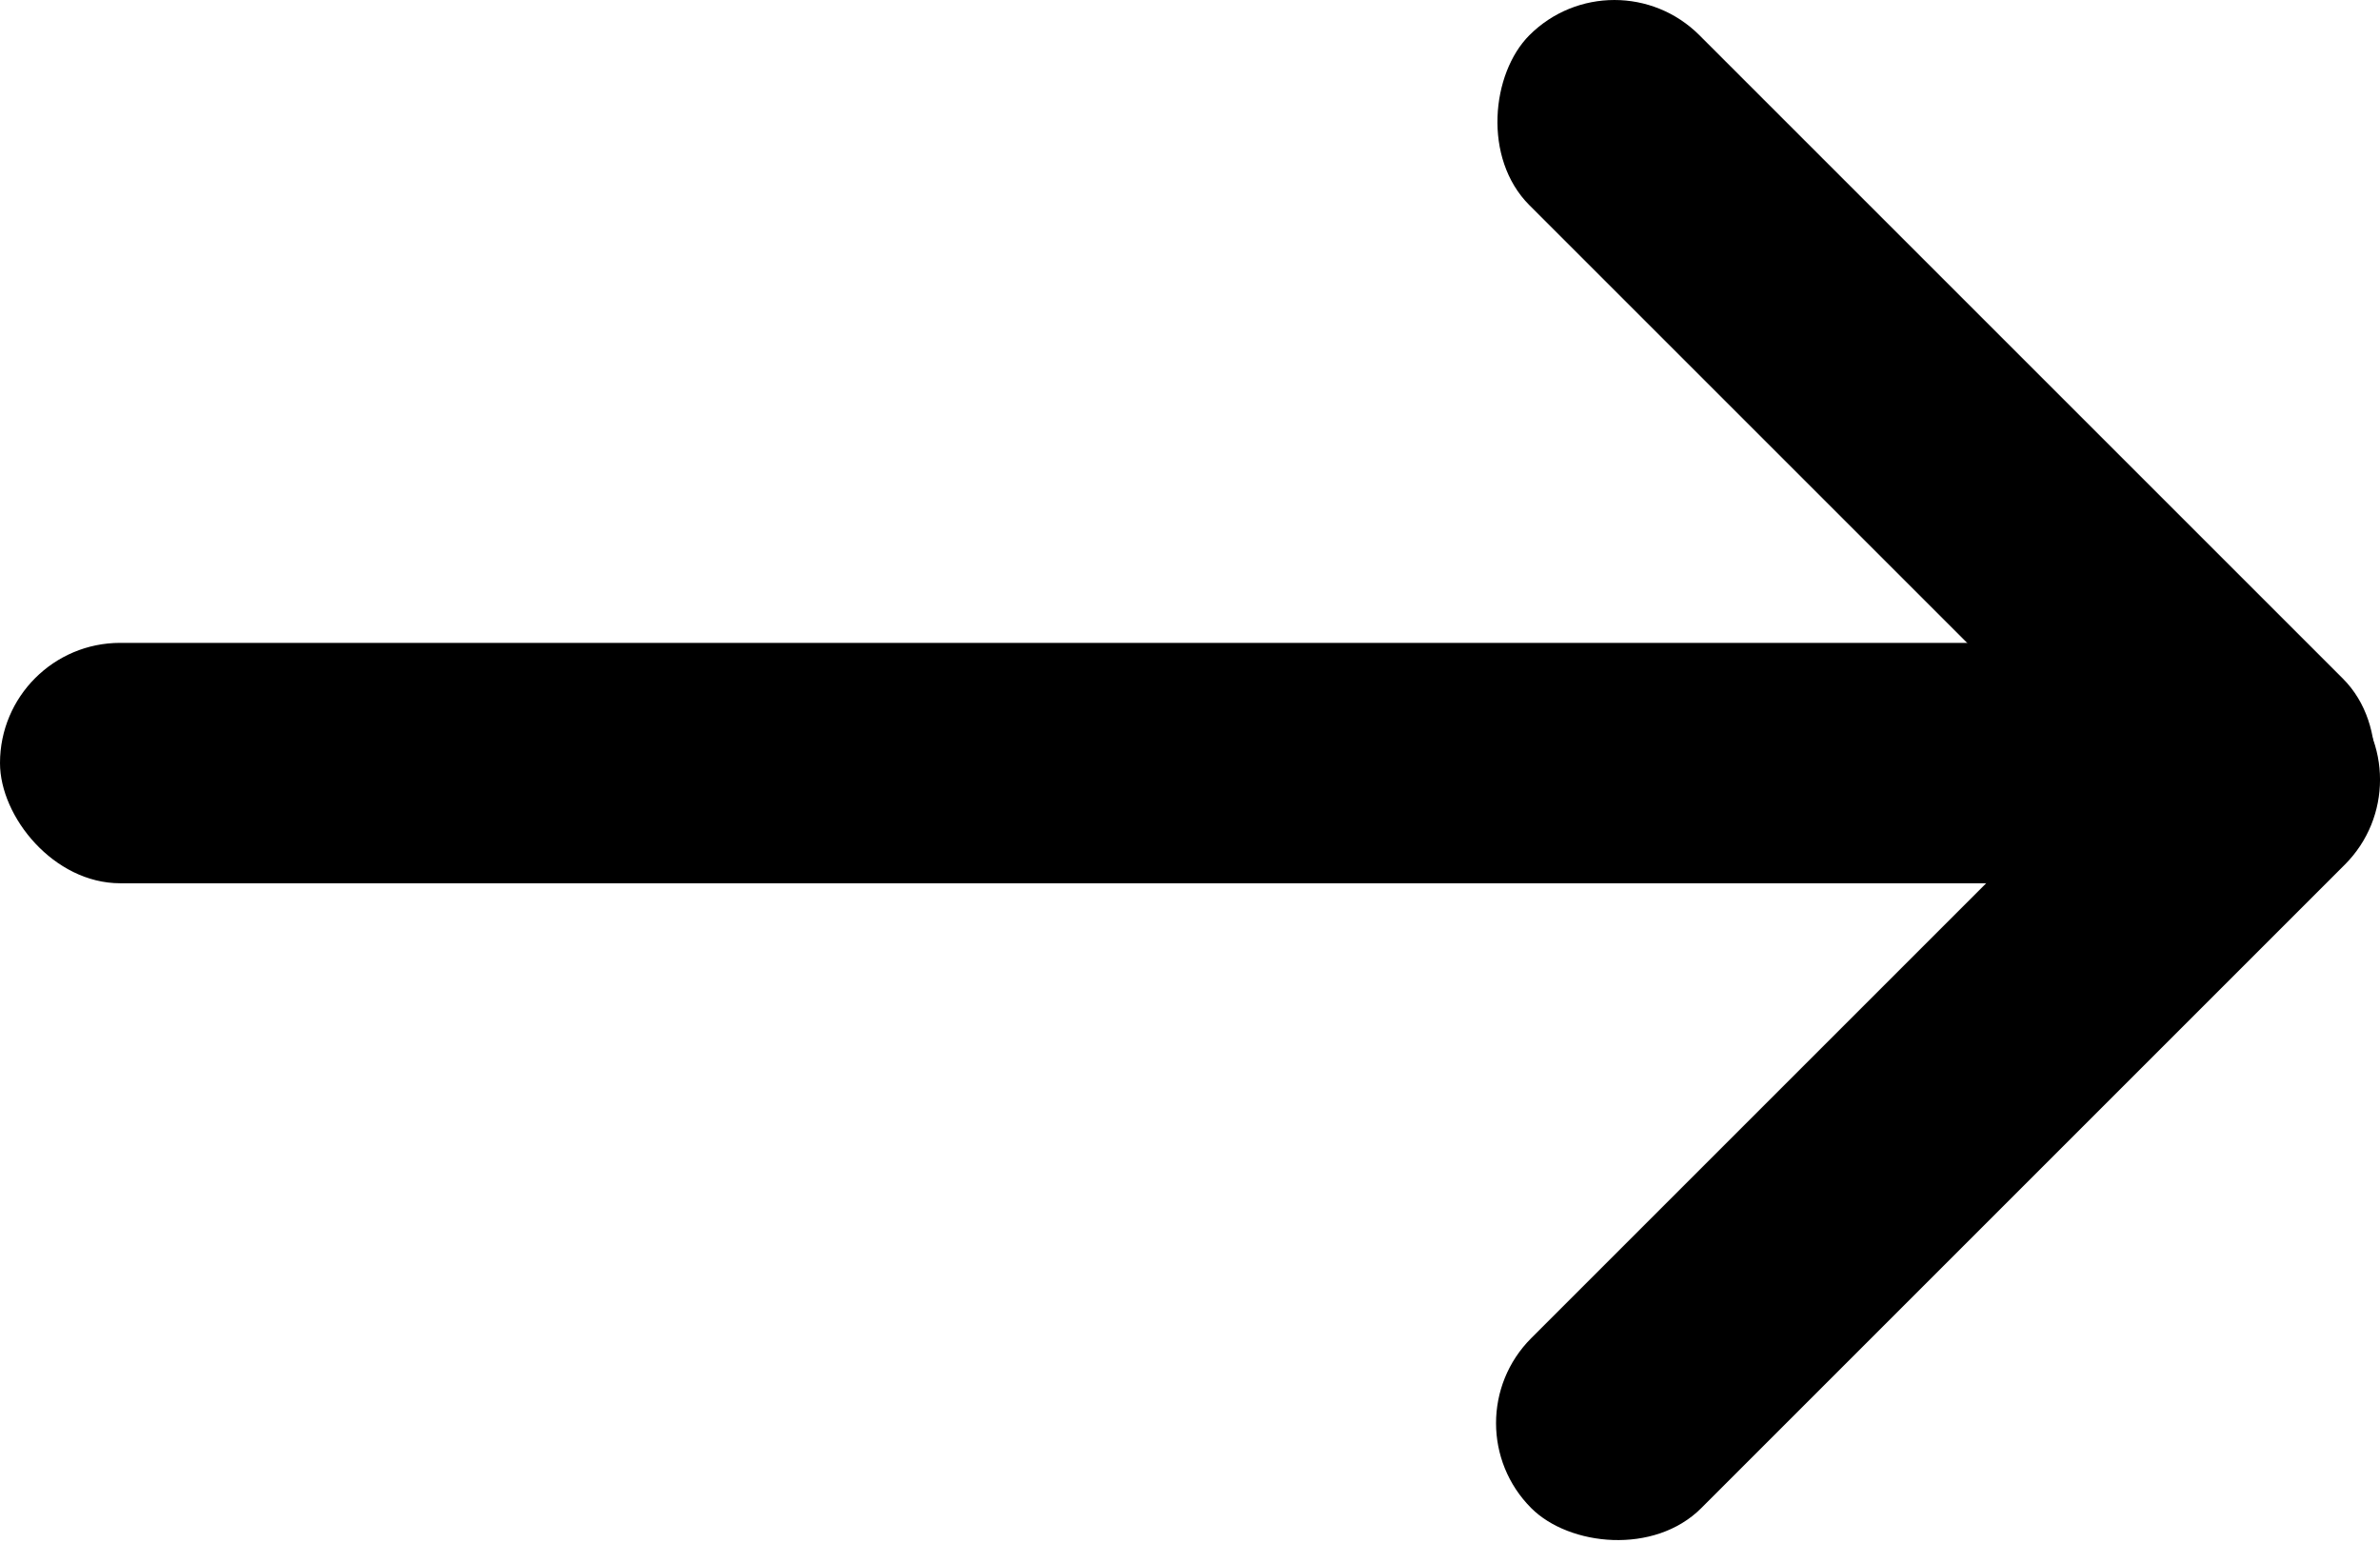 <?xml version="1.0" encoding="UTF-8"?>
<svg id="Layer_1" data-name="Layer 1" xmlns="http://www.w3.org/2000/svg" viewBox="0 0 534.56 346.68">
  <defs>
    <style>
      .cls-1 {
        stroke-width: 0px;
      }
    </style>
  </defs>
  <rect class="cls-1" y="144.41" width="526" height="54" rx="27" ry="27"/>
  <rect class="cls-1" x="305.66" y="72.27" width="258.42" height="54" rx="27" ry="27" transform="translate(197.57 -278.42) rotate(45)"/>
  <rect class="cls-1" x="306.08" y="220.41" width="258.42" height="54" rx="27" ry="27" transform="translate(-47.45 380.26) rotate(-45)"/>
</svg>